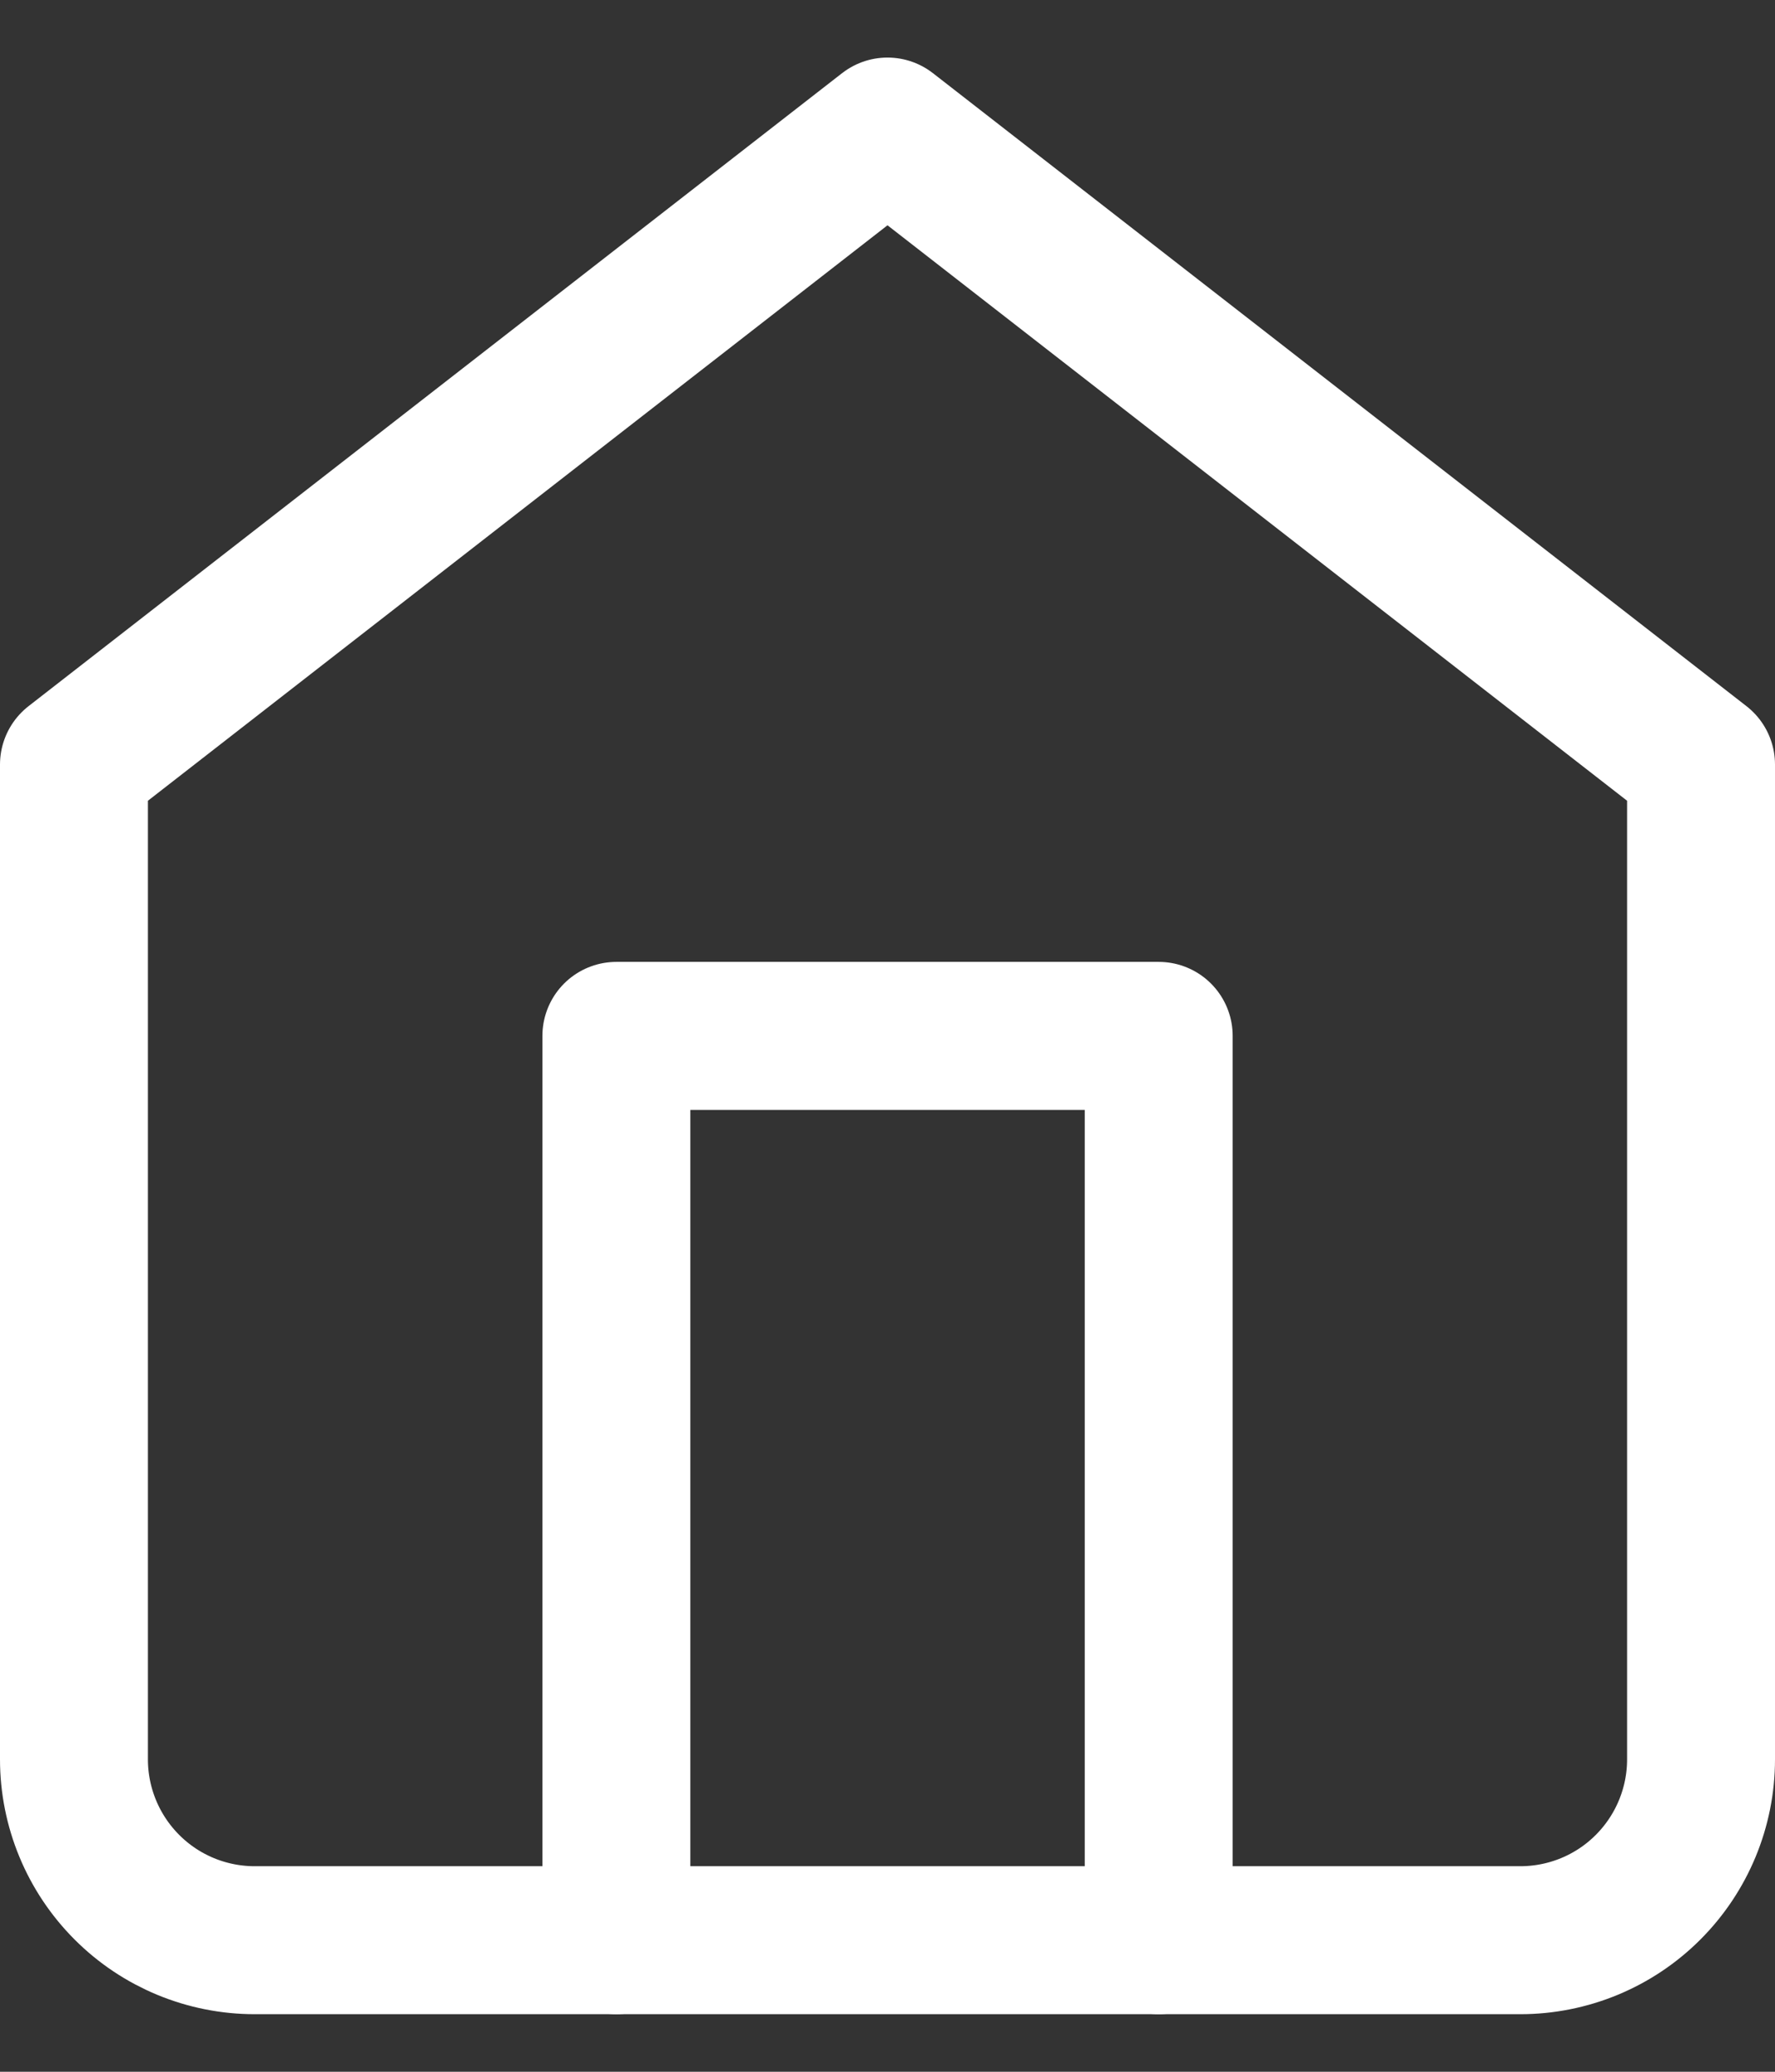 <svg width="24" height="28" viewBox="0 0 24 28" fill="none" xmlns="http://www.w3.org/2000/svg">
<rect x="0" y="0" width="24" height="28" fill="#333333" stroke="none"/>
<path d="M1 10.333L12 1.778L23 10.333V23.778C23 24.426 22.742 25.048 22.284 25.506C21.826 25.965 21.204 26.222 20.556 26.222H3.444C2.796 26.222 2.174 25.965 1.716 25.506C1.258 25.048 1 24.426 1 23.778V10.333Z" stroke="white" stroke-width="2" stroke-linecap="round" stroke-linejoin="round"/>
<path d="M8.334 26.222V14H15.667V26.222" stroke="white" stroke-width="2" stroke-linecap="round" stroke-linejoin="round"/>
</svg>
